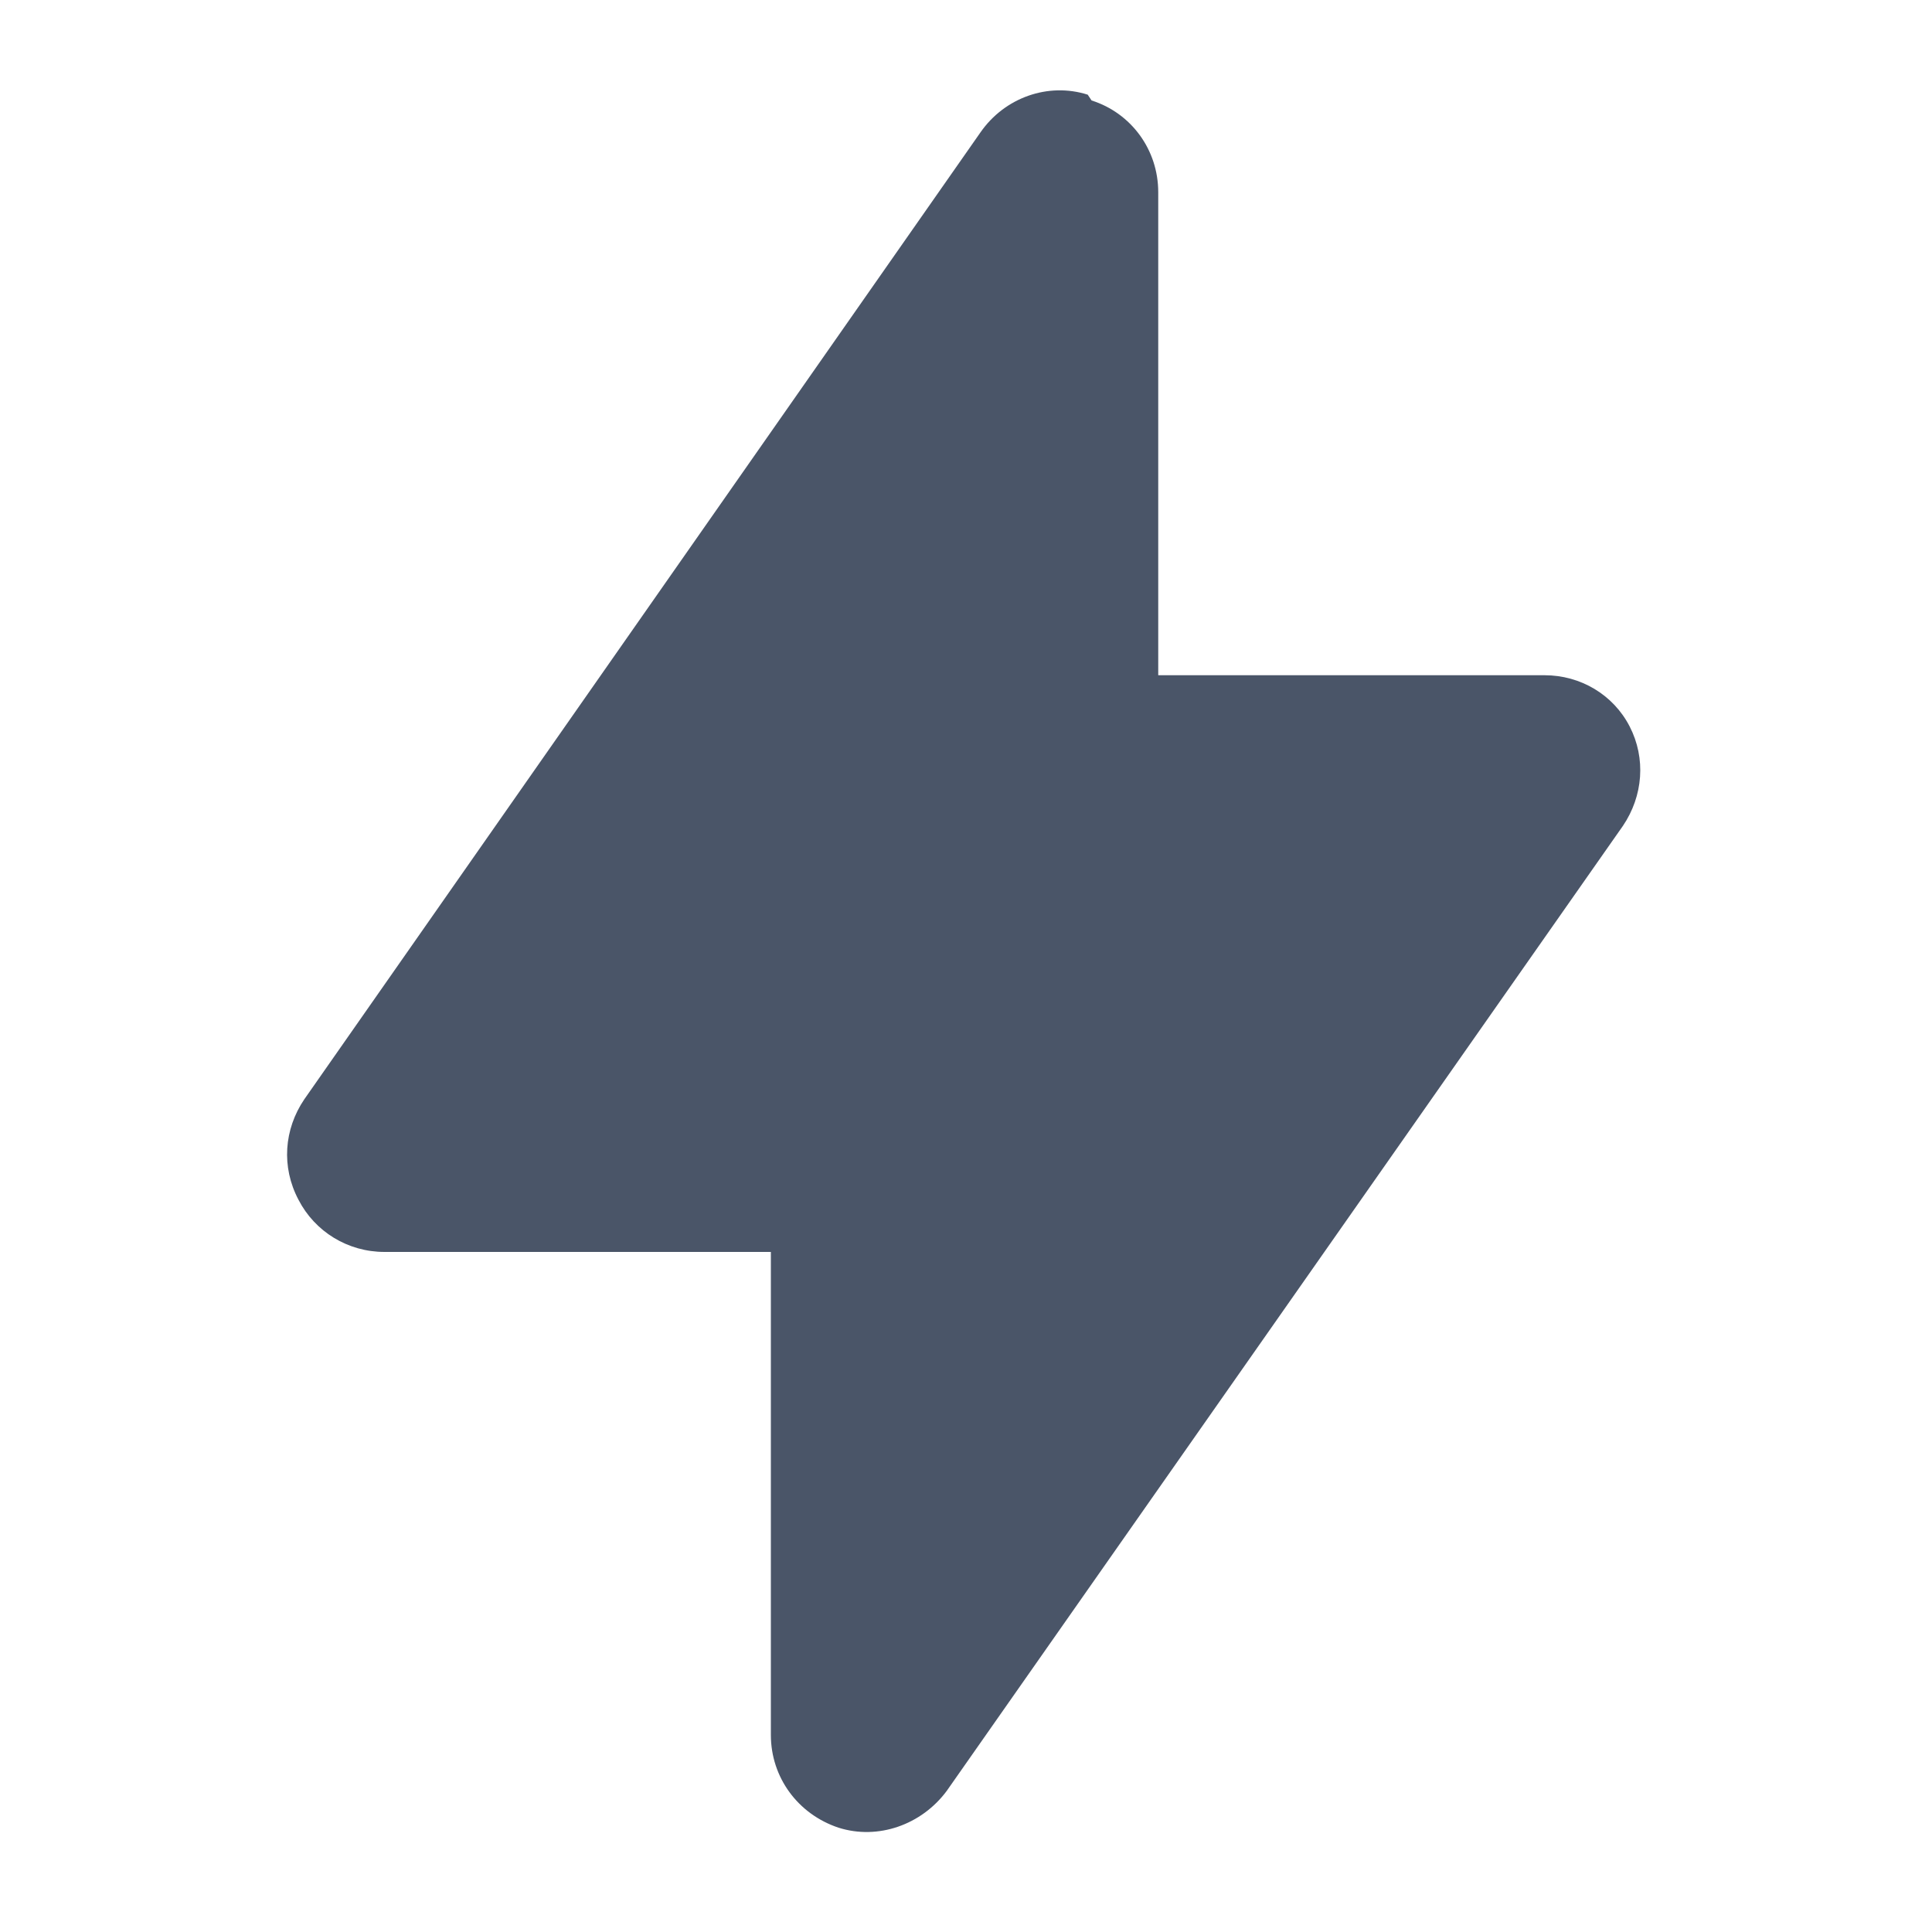 <svg viewBox="0 0 20 20" xmlns="http://www.w3.org/2000/svg" class="a"><style>.b{fill: #4A5568; fill-rule: evenodd;}.a{}</style><path d="M11.3 1.04c.41.13.69.51.69.95v5h4c.37 0 .71.2.88.53 .17.33.14.72-.07 1.03l-7 9.99c-.26.35-.71.51-1.12.38 -.42-.14-.7-.52-.7-.96v-5h-4c-.38 0-.72-.21-.89-.54 -.18-.34-.15-.73.06-1.04l7-10.01c.25-.36.7-.52 1.11-.39Z" class="b"/></svg>